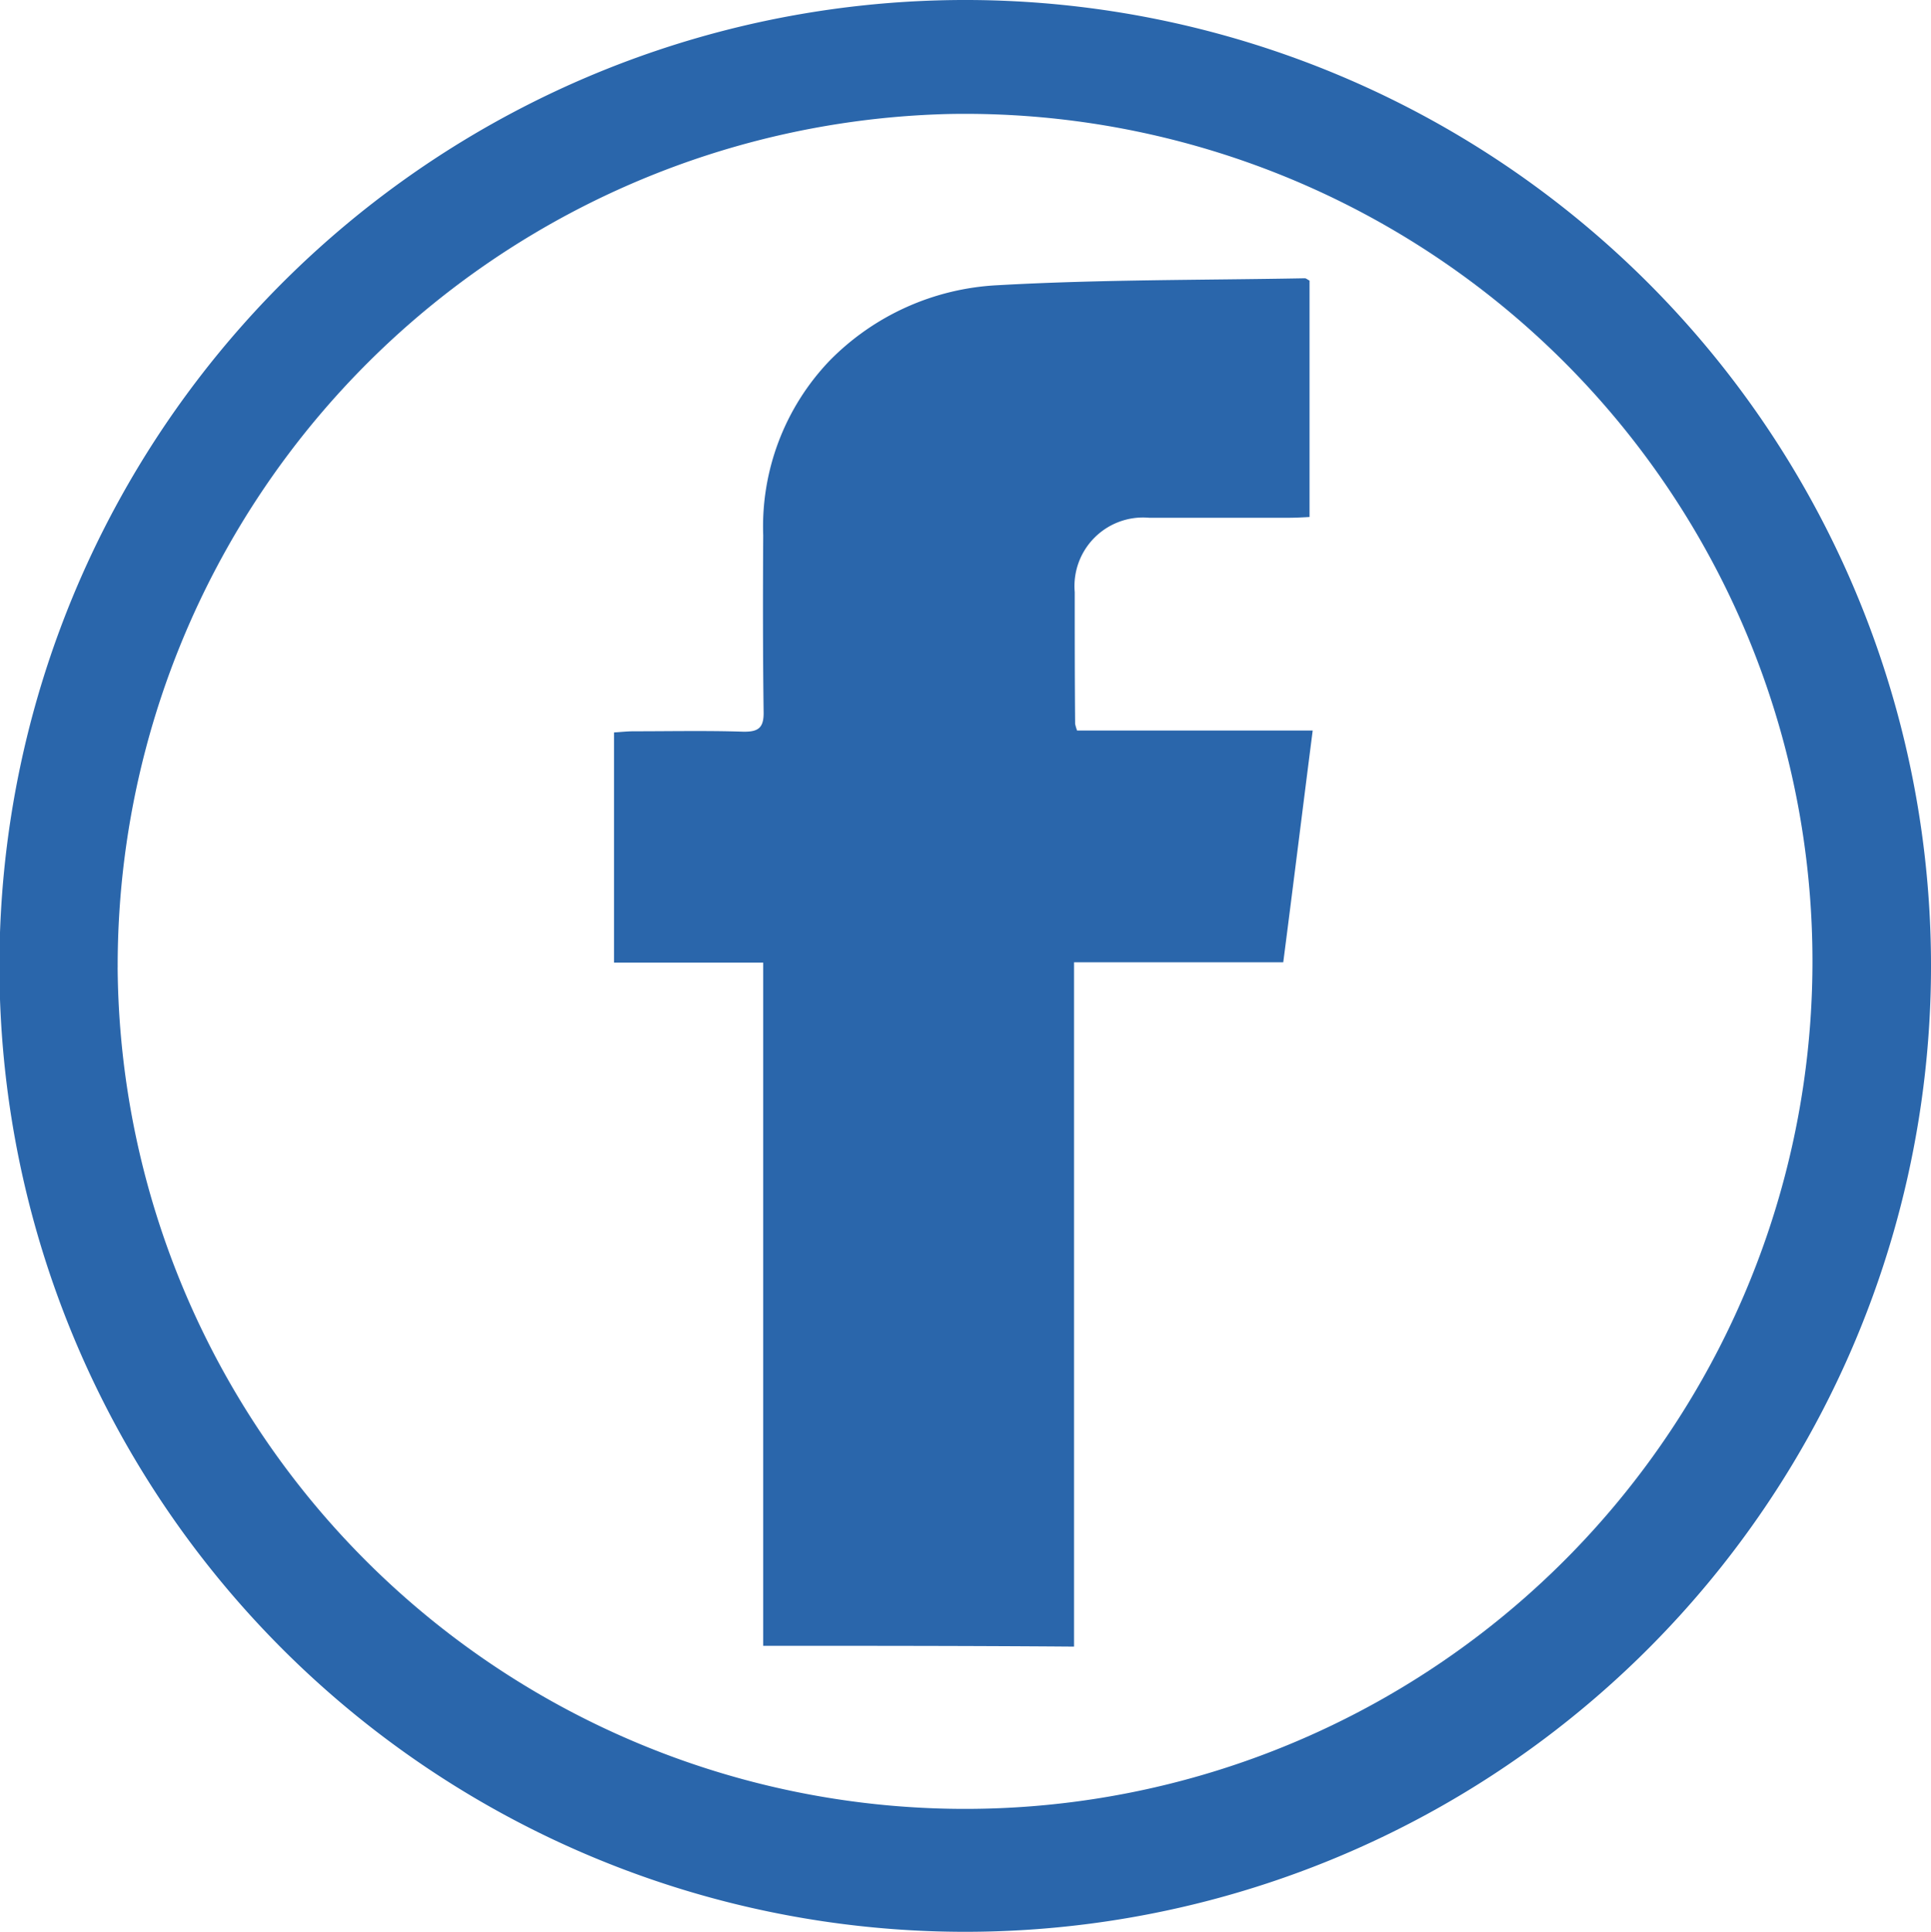 <svg xmlns="http://www.w3.org/2000/svg" width="53.264" height="53.281" viewBox="0 0 53.264 53.281">
  <g id="fb_icon-icons.com_65434" transform="translate(-9.83 -8.685)">
    <path id="Path_1226" data-name="Path 1226" d="M36.439,61.965a26.64,26.64,0,1,1,26.645-25.9A26.644,26.644,0,0,1,36.439,61.965Zm-23.364-26.6A23.375,23.375,0,1,0,36.012,11.829,23.5,23.5,0,0,0,13.076,35.363Z" transform="translate(0 0)" fill="#2a66ab"/>
    <path id="Path_1227" data-name="Path 1227" d="M172.415,118.217V99.375H168.3V93.026c.182-.011.363-.032.556-.032.994,0,2-.021,2.993.011.438.011.588-.107.577-.556-.021-1.625-.021-3.238-.011-4.863a6.621,6.621,0,0,1,1.828-4.81,6.98,6.98,0,0,1,4.628-2.084c2.822-.16,5.654-.139,8.486-.192.032,0,.064.032.128.064v6.52c-.2.011-.4.021-.577.021H183.06a1.893,1.893,0,0,0-2.052,2.052c0,1.208,0,2.426.011,3.634a1.57,1.57,0,0,0,.053.182h6.5c-.278,2.17-.534,4.243-.812,6.391h-5.771v18.875C178.111,118.217,175.311,118.217,172.415,118.217Z" transform="translate(-141.533 -64.14)" fill="#2a66ab"/>
  </g>
</svg>
